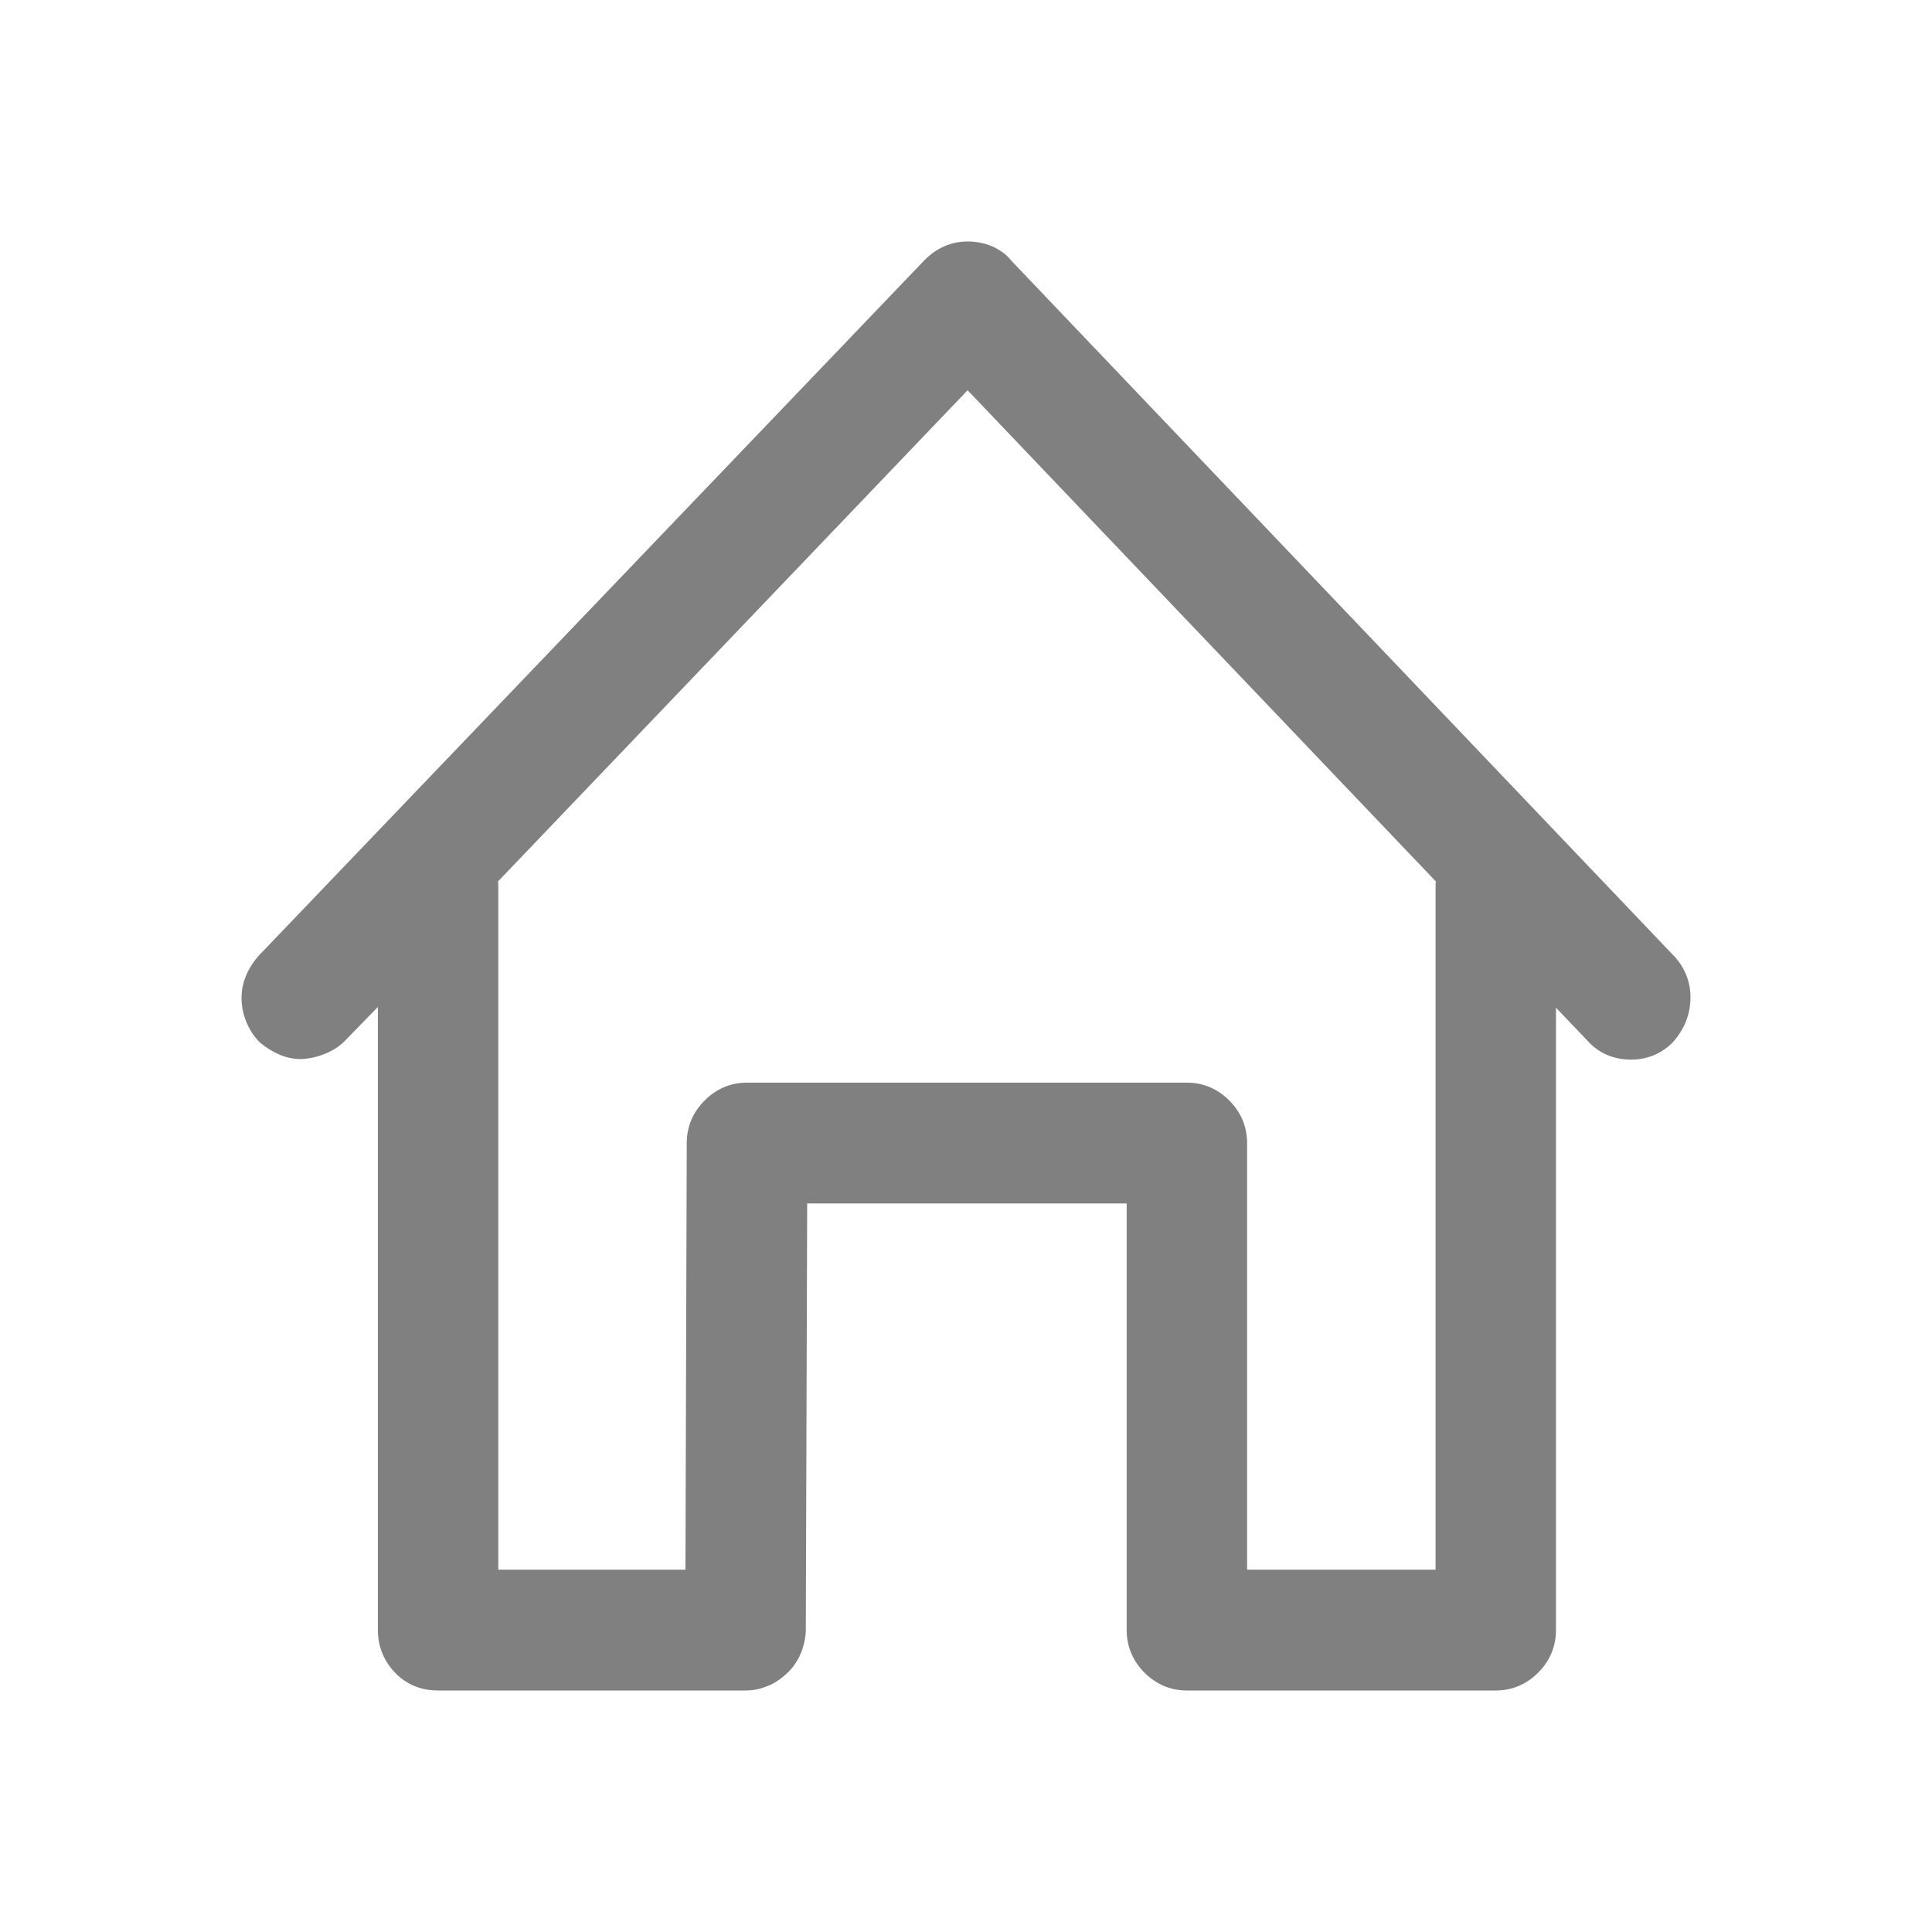 <?xml version="1.0" encoding="UTF-8"?>
<svg width="24px" height="24px" viewBox="0 0 24 24" version="1.1" xmlns="http://www.w3.org/2000/svg" xmlns:xlink="http://www.w3.org/1999/xlink">
    <!-- Generator: Sketch 53.2 (72643) - https://sketchapp.com -->
    <title>icons/home</title>
    <desc>Created with Sketch.</desc>
    <defs>
        <path d="M4.282,12.932 C4.217,12.998 4.138,13.049 4.046,13.087 C3.959,13.124 3.87,13.146 3.78,13.154 C3.679,13.162 3.578,13.145 3.481,13.105 C3.395,13.069 3.316,13.022 3.228,12.95 C3.136,12.857 3.07,12.744 3.032,12.615 C2.994,12.484 2.99,12.353 3.021,12.226 C3.052,12.104 3.112,11.99 3.208,11.878 L11.485,3.231 C11.636,3.079 11.817,3 12.02,3 C12.126,3 12.226,3.019 12.32,3.058 C12.419,3.1 12.504,3.163 12.559,3.234 L20.798,11.879 L20.803,11.883 C20.94,12.036 21.007,12.219 20.999,12.42 C20.992,12.616 20.919,12.793 20.778,12.95 C20.638,13.091 20.461,13.163 20.26,13.163 C20.044,13.163 19.858,13.082 19.721,12.929 L19.329,12.518 L19.329,20.249 C19.329,20.452 19.254,20.632 19.108,20.778 C18.962,20.924 18.783,21 18.581,21 L14.744,21 C14.542,21 14.363,20.924 14.217,20.778 C14.071,20.632 13.996,20.452 13.996,20.249 L13.996,14.95 L10.027,14.95 L10.01,20.249 C10.01,20.302 10.002,20.358 9.987,20.418 C9.973,20.478 9.953,20.532 9.929,20.58 C9.906,20.627 9.878,20.67 9.847,20.71 C9.815,20.75 9.777,20.788 9.733,20.825 C9.687,20.863 9.64,20.894 9.592,20.919 C9.546,20.942 9.497,20.96 9.446,20.975 C9.387,20.992 9.326,21 9.262,21 L5.442,21 C5.228,21 5.044,20.924 4.903,20.774 C4.765,20.628 4.694,20.45 4.694,20.249 L4.694,12.509 L4.282,12.932 Z M17.833,19.499 L17.833,11.02 C17.833,10.997 17.834,10.973 17.836,10.949 L12.02,4.848 L6.187,10.949 C6.189,10.973 6.19,10.997 6.19,11.02 L6.19,19.499 L8.515,19.499 L8.531,14.2 C8.531,13.997 8.607,13.817 8.753,13.671 C8.898,13.525 9.077,13.449 9.279,13.449 L14.744,13.449 C14.946,13.449 15.125,13.525 15.271,13.671 C15.416,13.817 15.492,13.997 15.492,14.2 L15.492,19.499 L17.833,19.499 Z" id="path-1"></path>
    </defs>
    <g id="icons/home" stroke="none" stroke-width="1" fill="none" fill-rule="evenodd">
        <mask id="mask-2" fill="white">
            <use xlink:href="#path-1"></use>
        </mask>
        <use id="Home" fill="#808080" xlink:href="#path-1"></use>
    </g>
</svg>
